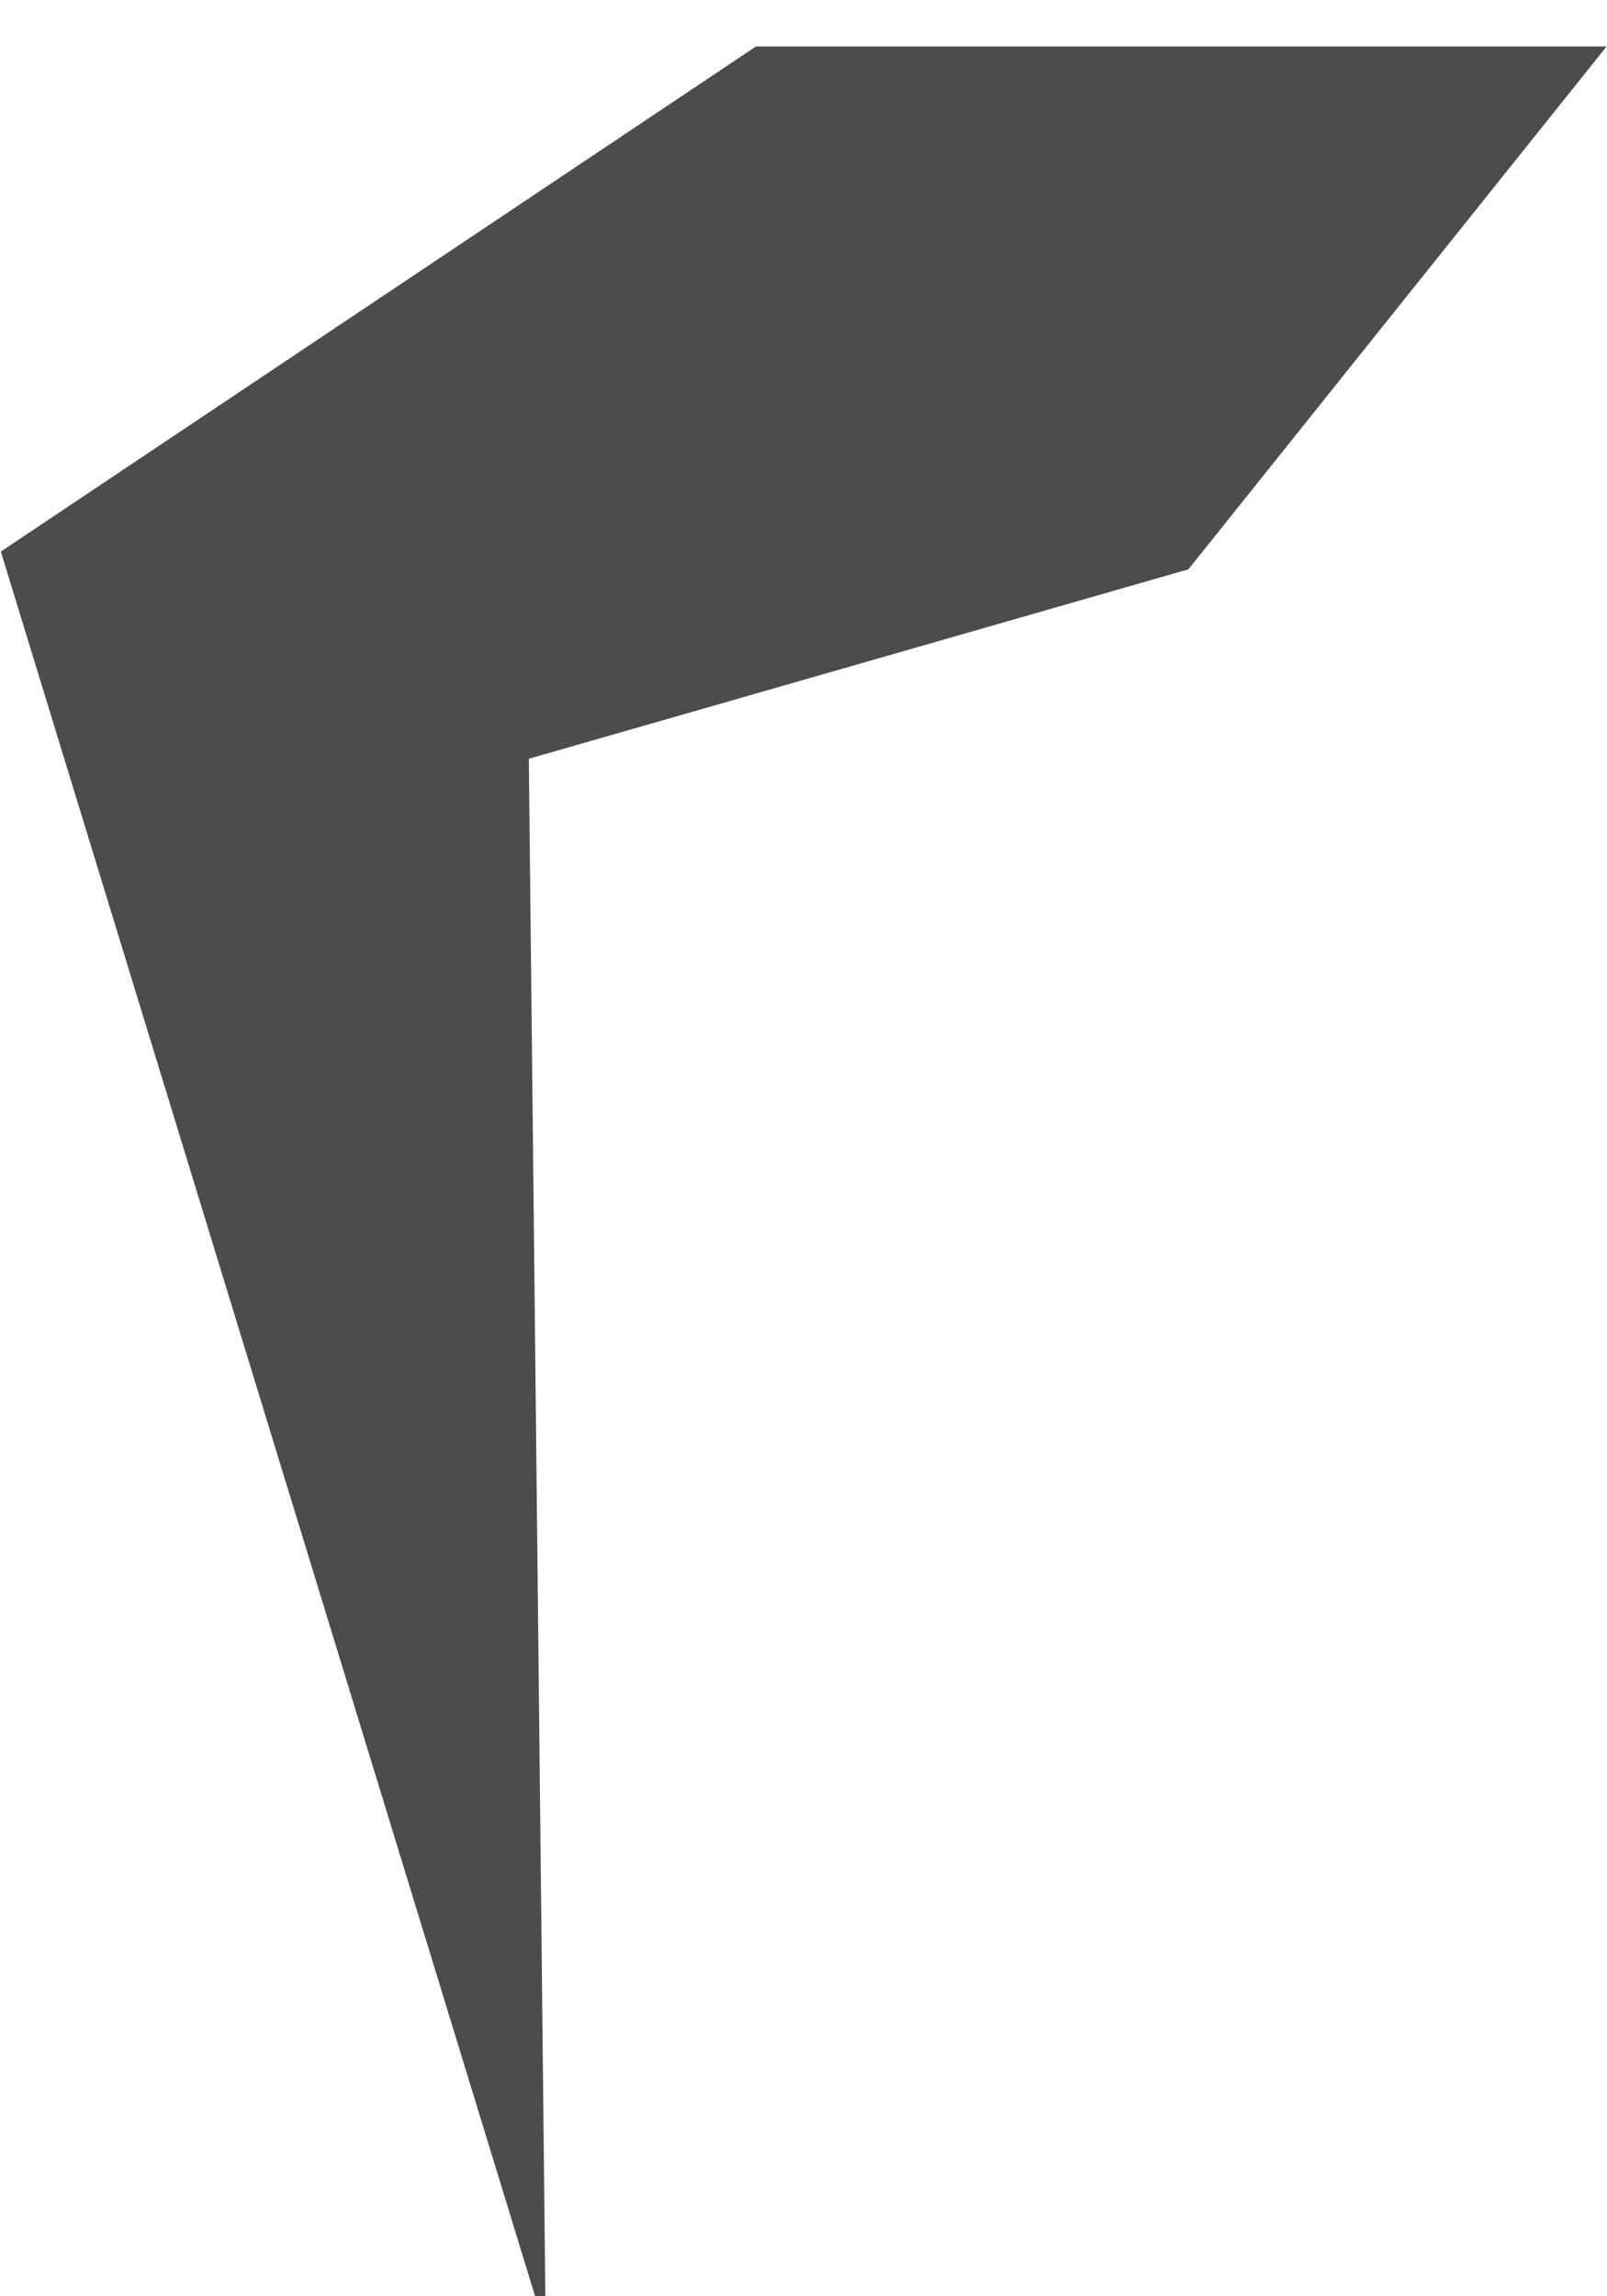 <svg width="147" height="210" viewBox="0 0 147 210" fill="none" xmlns="http://www.w3.org/2000/svg">
<g filter="url(#filter0_i_2931_593)">
<path d="M146.959 0.69L108.707 48.503L48.375 65.827L49.92 209.608L0.076 46.88L69.145 0.69L146.959 0.69Z" fill="#4C4B4E"/>
</g>
<defs>
<filter id="filter0_i_2931_593" x="0.076" y="0.69" width="146.883" height="212.482" filterUnits="userSpaceOnUse" color-interpolation-filters="sRGB">
<feFlood flood-opacity="0" result="BackgroundImageFix"/>
<feBlend mode="normal" in="SourceGraphic" in2="BackgroundImageFix" result="shape"/>
<feColorMatrix in="SourceAlpha" type="matrix" values="0 0 0 0 0 0 0 0 0 0 0 0 0 0 0 0 0 0 127 0" result="hardAlpha"/>
<feOffset dy="3.564"/>
<feGaussianBlur stdDeviation="1.782"/>
<feComposite in2="hardAlpha" operator="arithmetic" k2="-1" k3="1"/>
<feColorMatrix type="matrix" values="0 0 0 0 0 0 0 0 0 0 0 0 0 0 0 0 0 0 0.25 0"/>
<feBlend mode="normal" in2="shape" result="effect1_innerShadow_2931_593"/>
</filter>
</defs>
</svg>
